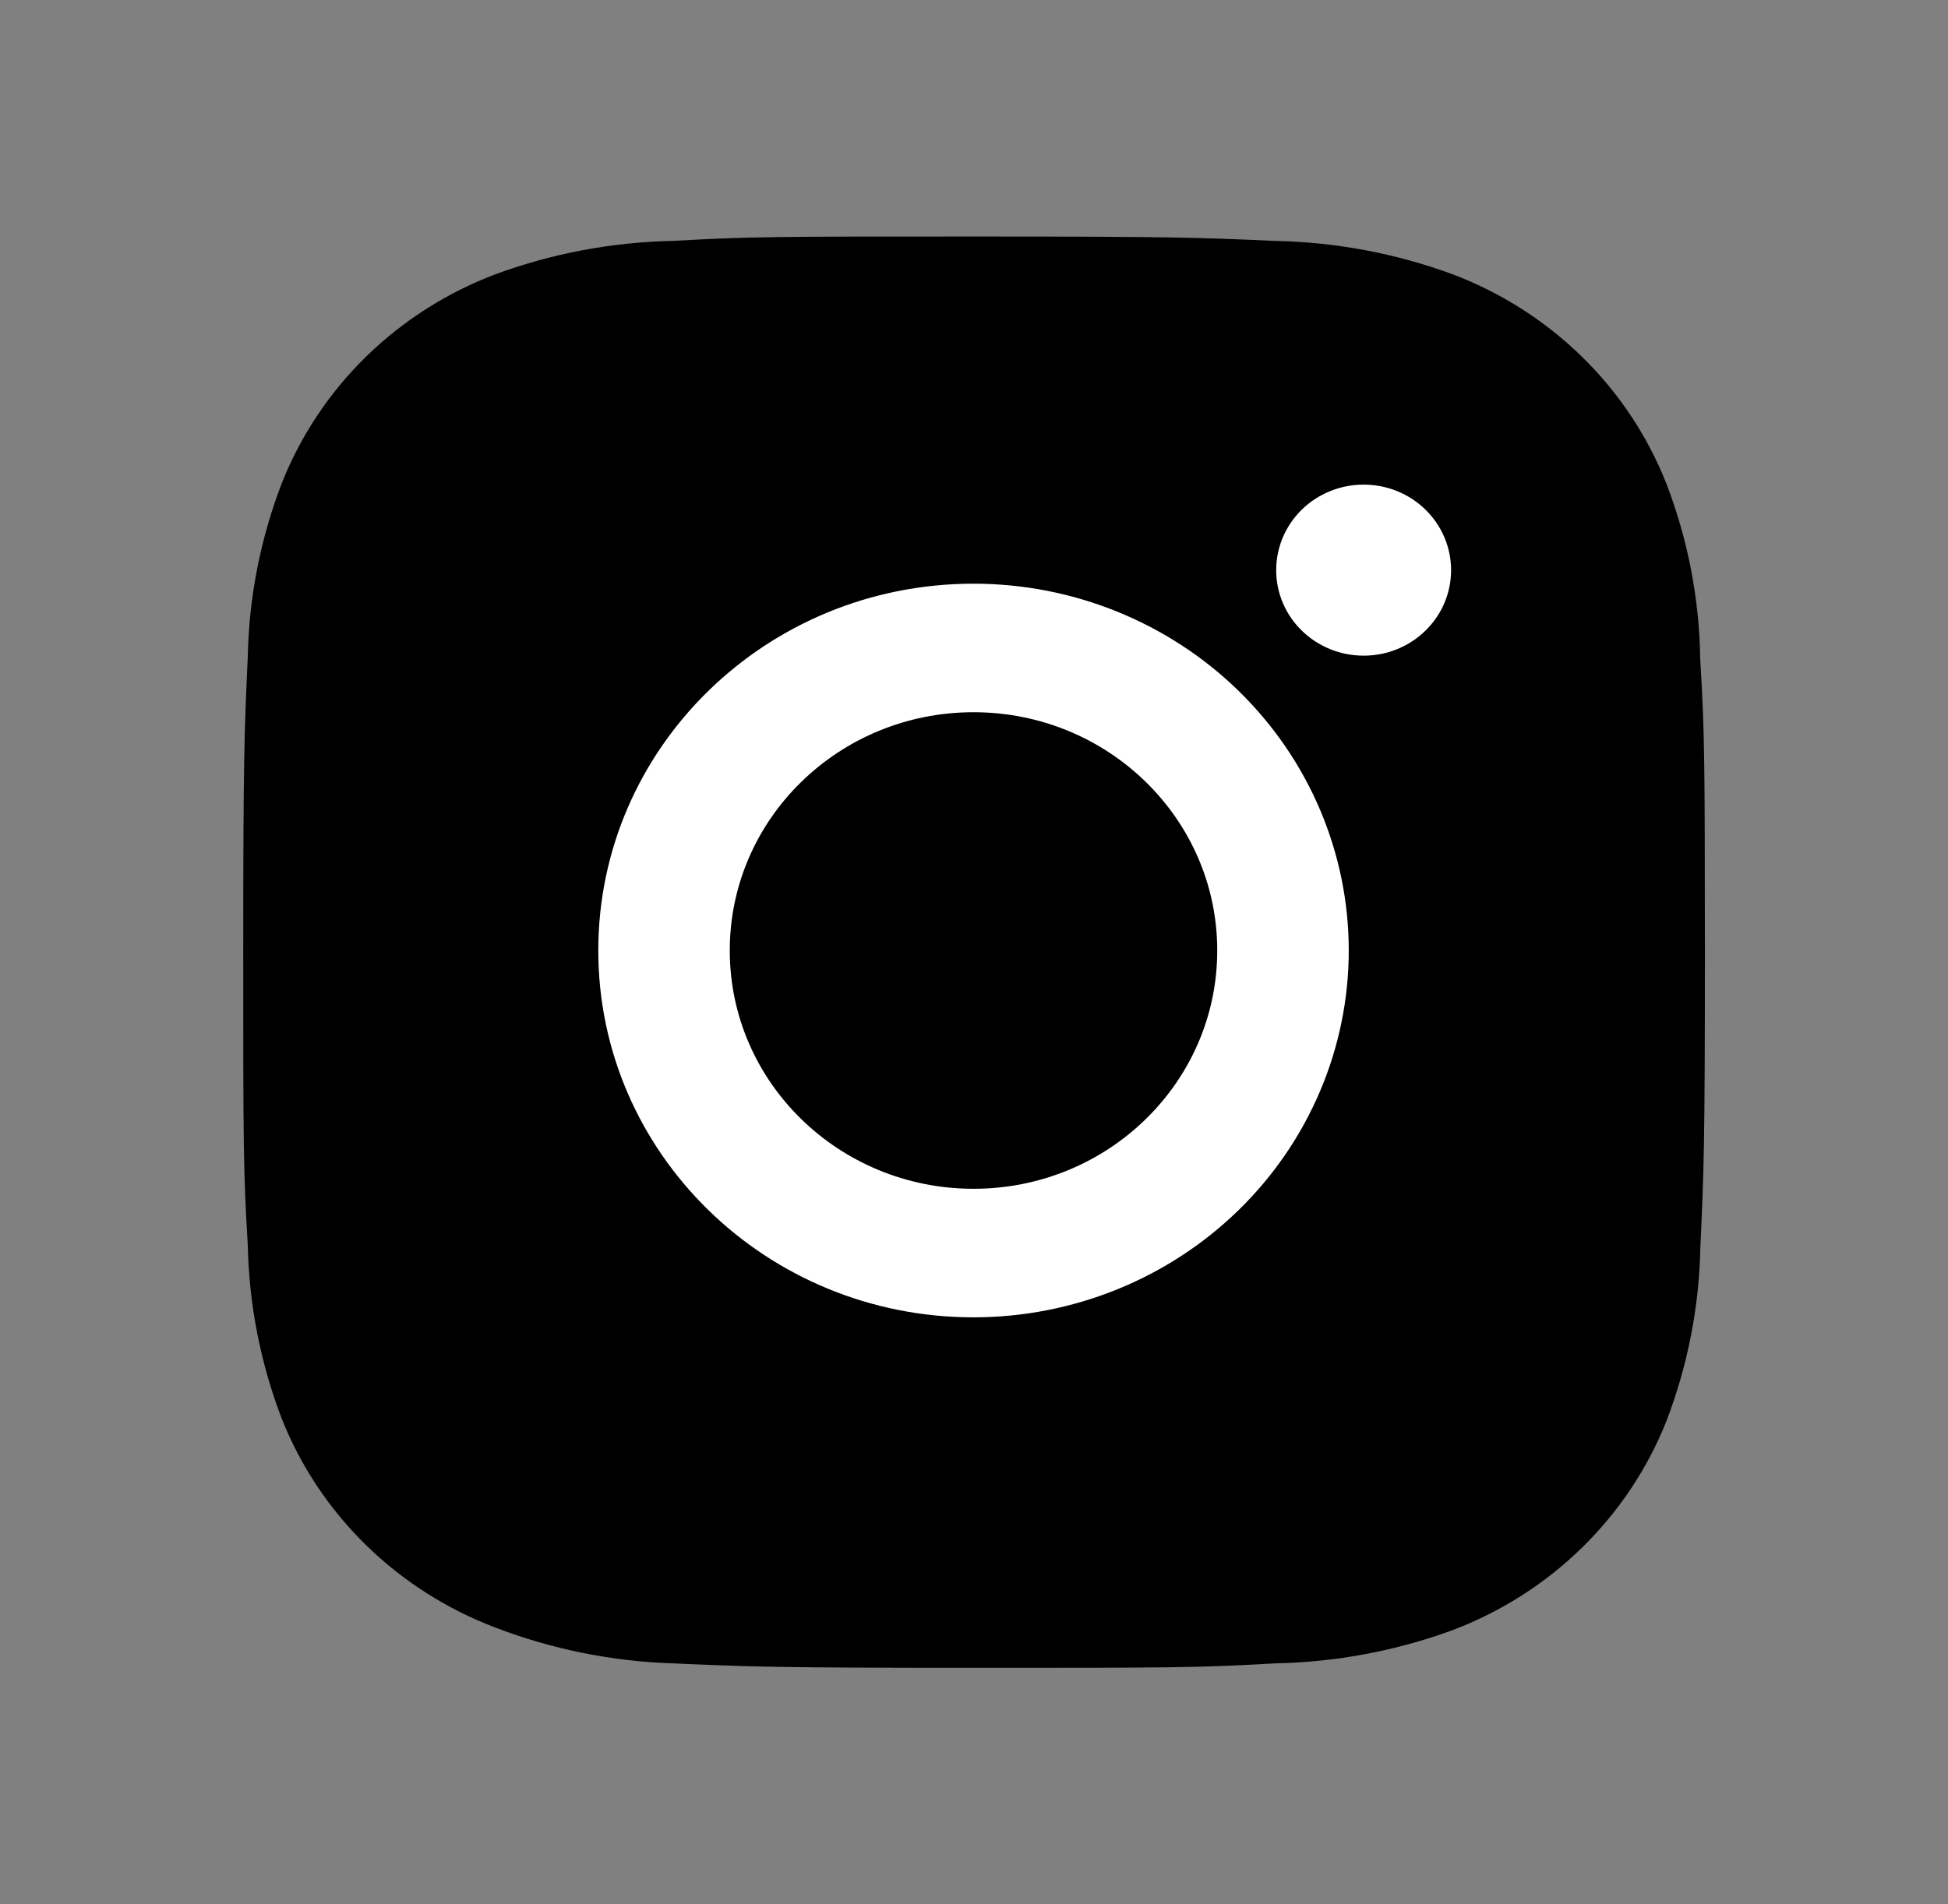 <svg width="45" height="44" viewBox="0 0 45 44" fill="none" xmlns="http://www.w3.org/2000/svg">
<rect x="0" y="0" width="45" height="44" fill="#808080" stroke="none"/>
<circle cx="25" cy="22" r="14" fill="white"/>
<path d="M39.276 15.226C39.257 13.837 38.991 12.462 38.49 11.163C38.056 10.067 37.392 9.071 36.542 8.24C35.692 7.409 34.674 6.76 33.553 6.336C32.241 5.854 30.855 5.594 29.454 5.566C27.651 5.487 27.079 5.465 22.5 5.465C17.921 5.465 17.334 5.465 15.544 5.566C14.143 5.594 12.758 5.854 11.447 6.336C10.326 6.76 9.308 7.409 8.457 8.24C7.607 9.071 6.944 10.067 6.51 11.163C6.017 12.445 5.751 13.799 5.724 15.169C5.644 16.934 5.619 17.493 5.619 21.97C5.619 26.447 5.619 27.019 5.724 28.772C5.753 30.143 6.017 31.496 6.51 32.782C6.945 33.877 7.609 34.873 8.459 35.703C9.309 36.534 10.328 37.183 11.449 37.607C12.756 38.108 14.142 38.387 15.546 38.432C17.351 38.511 17.923 38.535 22.502 38.535C27.081 38.535 27.668 38.535 29.458 38.432C30.859 38.405 32.245 38.145 33.557 37.664C34.678 37.239 35.695 36.59 36.545 35.759C37.395 34.927 38.059 33.932 38.494 32.837C38.987 31.553 39.251 30.2 39.279 28.827C39.36 27.063 39.384 26.504 39.384 22.025C39.381 17.548 39.381 16.98 39.276 15.226ZM22.489 30.437C17.7 30.437 13.821 26.643 13.821 21.961C13.821 17.279 17.7 13.486 22.489 13.486C24.788 13.486 26.992 14.379 28.618 15.968C30.244 17.558 31.157 19.713 31.157 21.961C31.157 24.209 30.244 26.365 28.618 27.954C26.992 29.544 24.788 30.437 22.489 30.437ZM31.502 15.149C31.236 15.149 30.973 15.098 30.728 14.999C30.483 14.899 30.26 14.754 30.072 14.57C29.884 14.387 29.735 14.169 29.634 13.929C29.532 13.689 29.48 13.432 29.481 13.172C29.481 12.913 29.533 12.656 29.634 12.416C29.736 12.177 29.885 11.959 30.072 11.775C30.26 11.592 30.483 11.446 30.728 11.347C30.973 11.248 31.236 11.197 31.501 11.197C31.766 11.197 32.029 11.248 32.274 11.347C32.519 11.446 32.742 11.592 32.929 11.775C33.117 11.959 33.266 12.177 33.367 12.416C33.469 12.656 33.521 12.913 33.521 13.172C33.521 14.265 32.617 15.149 31.502 15.149Z" fill="black"/>
<path d="M22.489 27.467C25.599 27.467 28.119 25.002 28.119 21.962C28.119 18.921 25.599 16.456 22.489 16.456C19.379 16.456 16.858 18.921 16.858 21.962C16.858 25.002 19.379 27.467 22.489 27.467Z" fill="black"/>
</svg>
